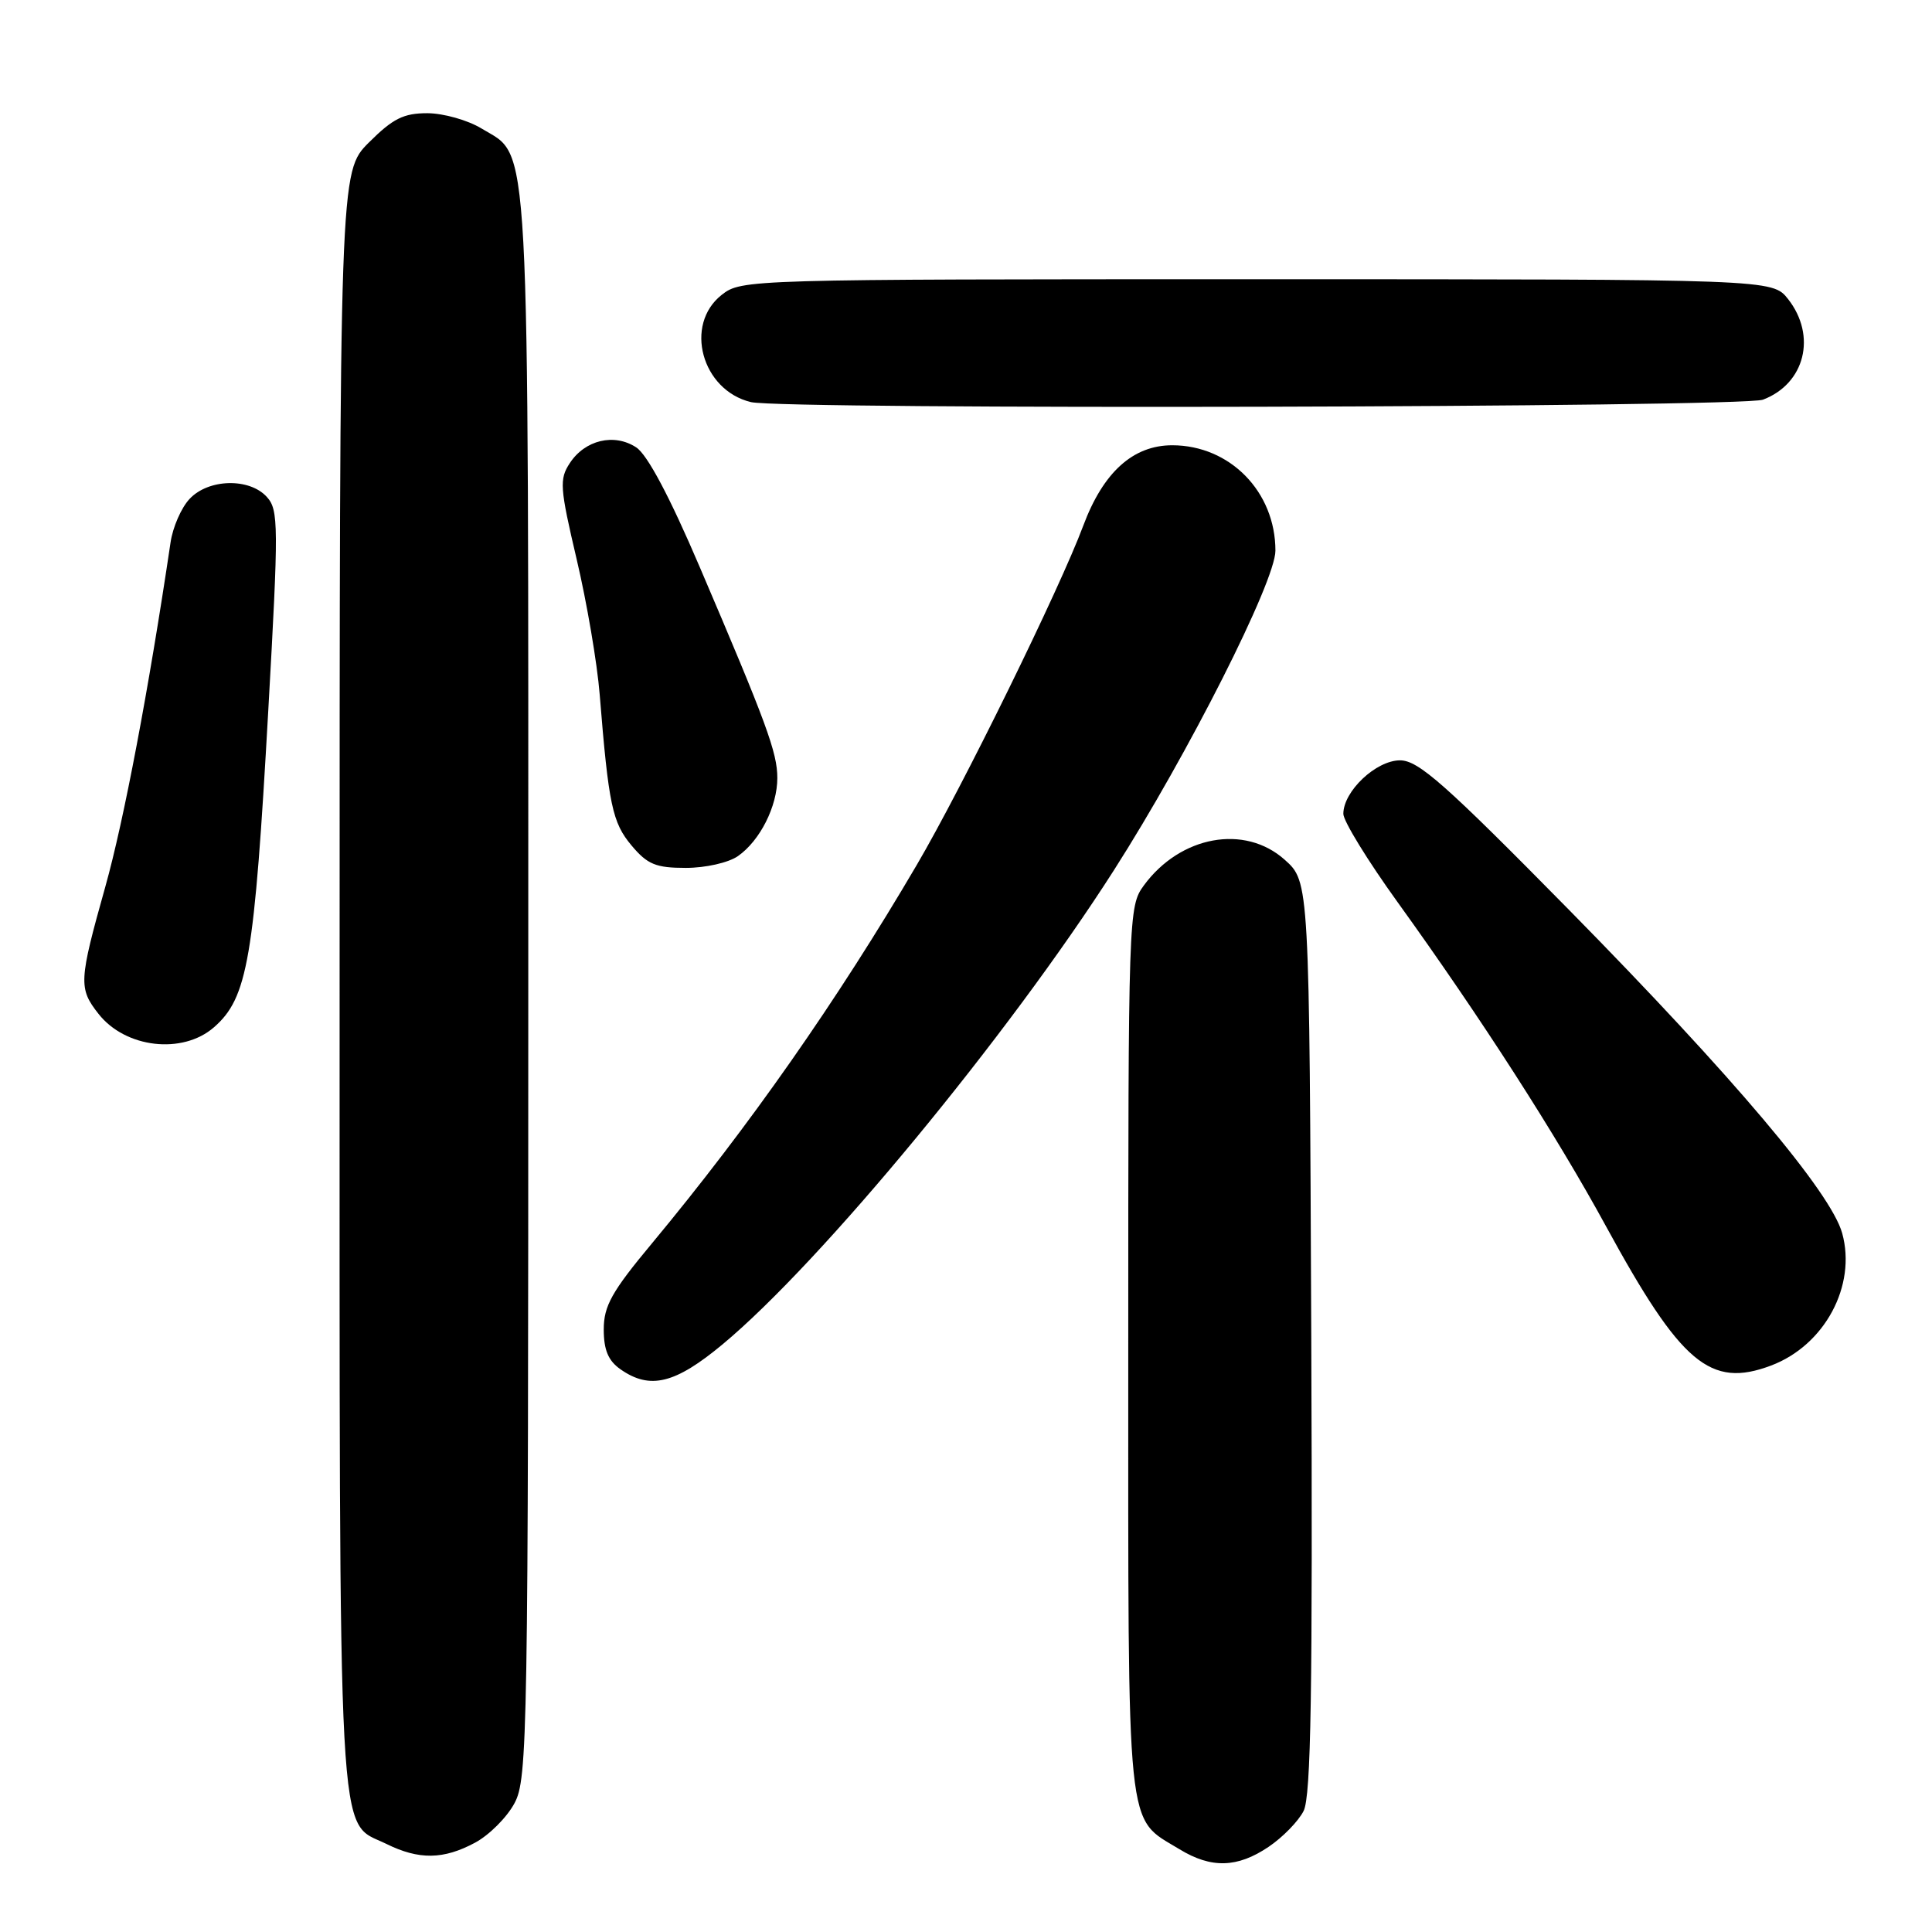 <?xml version="1.0" encoding="UTF-8" standalone="no"?>
<!DOCTYPE svg PUBLIC "-//W3C//DTD SVG 1.1//EN" "http://www.w3.org/Graphics/SVG/1.1/DTD/svg11.dtd" >
<svg xmlns="http://www.w3.org/2000/svg" xmlns:xlink="http://www.w3.org/1999/xlink" version="1.1" viewBox="0 0 256 256">
 <g >
 <path fill="currentColor"
d=" M 168.09 244.72 C 169.95 243.47 172.04 241.33 172.73 239.97 C 173.72 238.05 173.94 224.17 173.75 177.17 C 173.50 116.84 173.50 116.84 170.23 113.92 C 164.93 109.18 156.40 110.74 151.57 117.32 C 149.53 120.10 149.50 121.05 149.50 178.87 C 149.50 244.20 149.14 240.67 156.30 245.04 C 160.50 247.60 163.95 247.51 168.09 244.72 Z  M 62.94 244.17 C 64.81 243.17 67.17 240.81 68.17 238.94 C 69.91 235.70 70.00 230.32 70.00 130.73 C 70.00 15.34 70.31 20.99 63.81 17.03 C 61.99 15.92 58.76 15.01 56.63 15.00 C 53.47 15.00 52.06 15.71 48.88 18.88 C 45.00 22.76 45.00 22.76 45.00 129.93 C 45.00 247.90 44.63 241.09 51.20 244.33 C 55.52 246.46 58.76 246.41 62.94 244.17 Z  M 95.76 178.12 C 108.80 167.27 133.57 137.26 147.60 115.31 C 157.40 99.98 169.00 77.03 169.00 72.97 C 169.00 65.16 162.98 59.01 155.33 59.00 C 150.13 59.00 146.18 62.58 143.54 69.65 C 140.43 78.00 127.52 104.31 121.47 114.62 C 110.92 132.61 99.25 149.27 86.38 164.76 C 81.05 171.16 80.00 173.05 80.00 176.16 C 80.00 178.88 80.60 180.31 82.22 181.44 C 86.13 184.18 89.46 183.36 95.76 178.12 Z  M 234.68 180.94 C 241.78 178.26 246.02 170.36 244.10 163.41 C 242.61 158.01 229.68 142.70 207.96 120.62 C 191.47 103.87 187.95 100.75 185.51 100.75 C 182.34 100.75 178.00 104.84 178.00 107.84 C 178.00 108.79 181.23 114.05 185.18 119.53 C 196.22 134.85 206.21 150.39 212.81 162.50 C 222.75 180.72 226.62 183.98 234.68 180.94 Z  M 28.34 136.13 C 32.82 132.23 33.70 127.10 35.55 94.10 C 36.93 69.57 36.92 67.57 35.36 65.85 C 33.05 63.29 27.60 63.43 25.11 66.12 C 24.02 67.28 22.89 69.87 22.60 71.87 C 19.70 91.41 16.41 108.75 13.96 117.48 C 10.44 130.01 10.39 130.96 13.06 134.35 C 16.62 138.88 24.18 139.75 28.34 136.13 Z  M 97.78 113.44 C 100.71 111.39 103.00 106.84 103.00 103.09 C 103.00 99.71 101.56 95.81 92.72 75.14 C 88.75 65.84 85.78 60.24 84.30 59.28 C 81.39 57.37 77.51 58.29 75.50 61.37 C 74.10 63.50 74.18 64.61 76.41 74.10 C 77.76 79.82 79.13 87.88 79.46 92.00 C 80.64 106.66 81.14 109.01 83.69 112.04 C 85.79 114.54 86.90 115.00 90.87 115.00 C 93.50 115.00 96.53 114.31 97.78 113.44 Z  M 233.60 52.96 C 239.17 50.85 240.75 44.50 236.93 39.63 C 234.85 37.00 234.85 37.00 166.56 37.00 C 98.99 37.00 98.24 37.02 95.63 39.07 C 90.61 43.02 92.97 51.71 99.50 53.28 C 103.73 54.31 230.87 54.00 233.60 52.96 Z "/>
</g>
</svg>